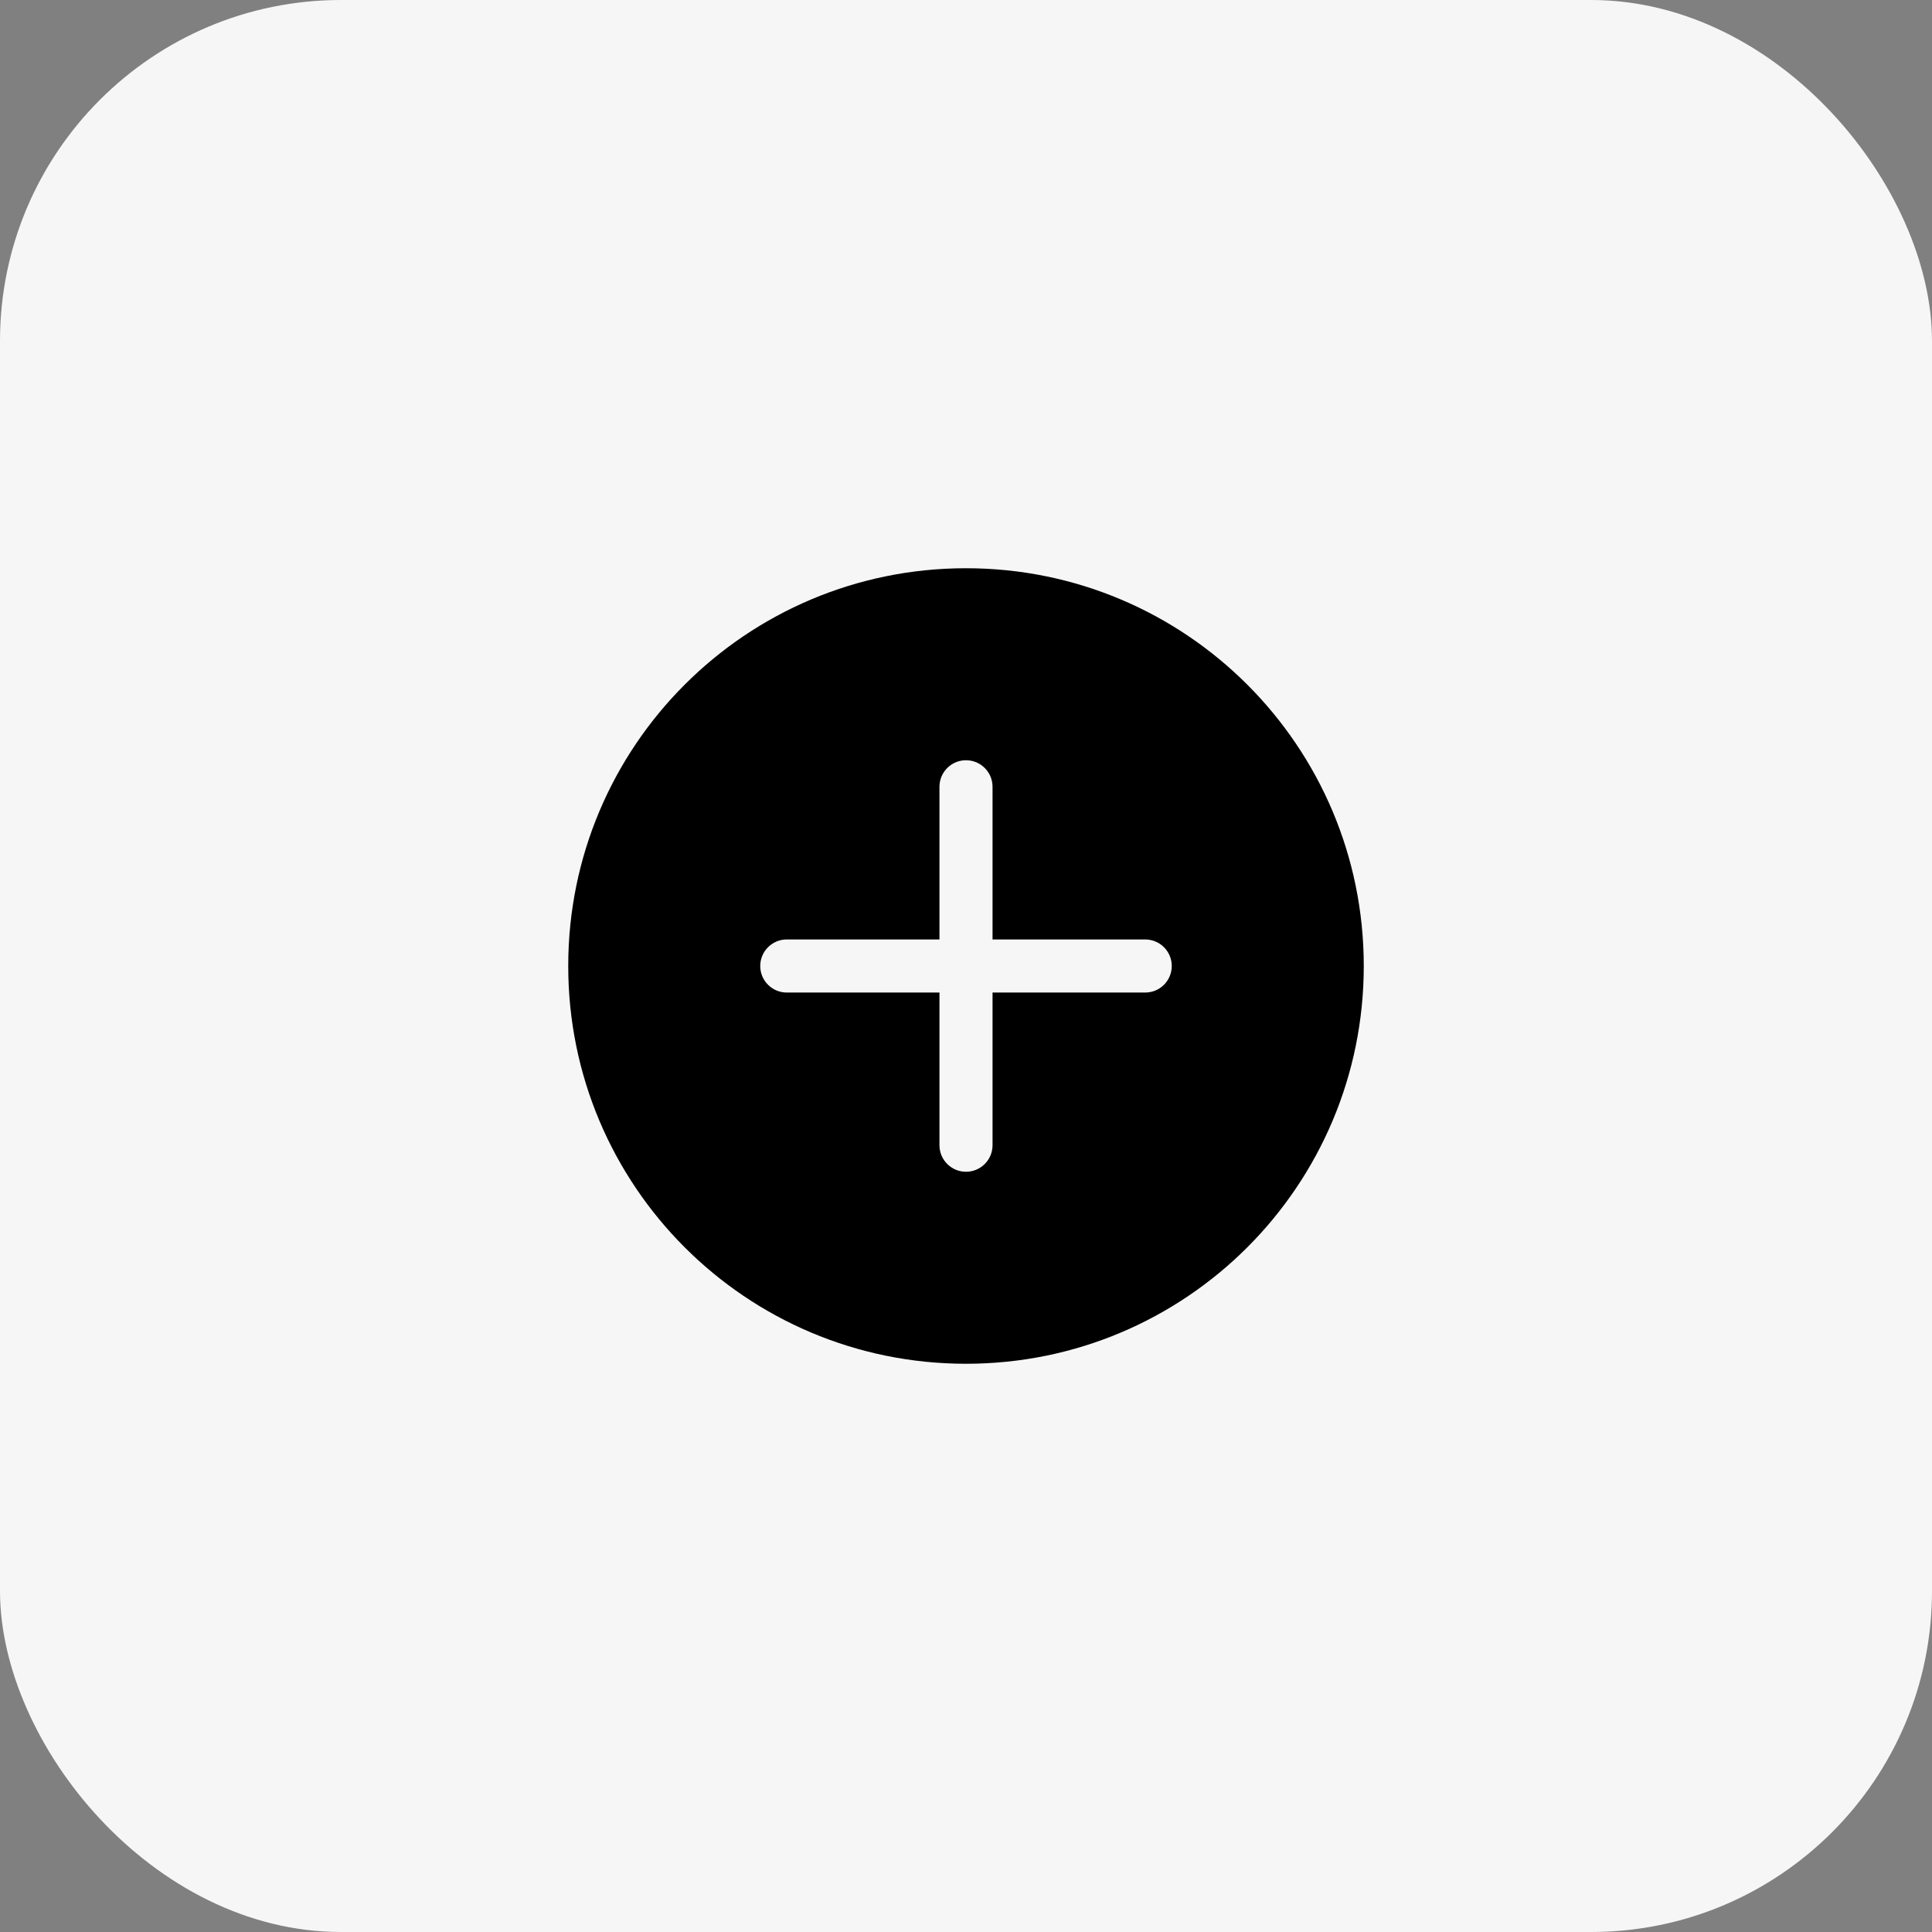 <svg width="34" height="34" viewBox="0 0 34 34" fill="none" xmlns="http://www.w3.org/2000/svg">
<rect x="0" y="0" width="34" height="34" fill="#808080" stroke="none"/>
<rect width="34" height="34" rx="6" fill="#F6F6F6"/>
<g clip-path="url(#clip0_146_6070)">
<path d="M17 10C13.131 10 10 13.131 10 17C10 20.869 13.131 24 17 24C20.869 24 24 20.869 24 17C24 13.131 20.869 10 17 10ZM20.154 17.467H17.467V20.154C17.467 20.412 17.258 20.621 17 20.621C16.742 20.621 16.533 20.412 16.533 20.154V17.467H13.846C13.588 17.467 13.379 17.258 13.379 17C13.379 16.742 13.588 16.533 13.846 16.533H16.533V13.846C16.533 13.588 16.742 13.379 17 13.379C17.258 13.379 17.467 13.588 17.467 13.846V16.533H20.154C20.412 16.533 20.621 16.742 20.621 17C20.621 17.258 20.412 17.467 20.154 17.467Z" fill="black"/>
</g>
<defs>
<clipPath id="clip0_146_6070">
<rect width="14" height="14" fill="white" transform="translate(10 10)"/>
</clipPath>
</defs>
</svg>
